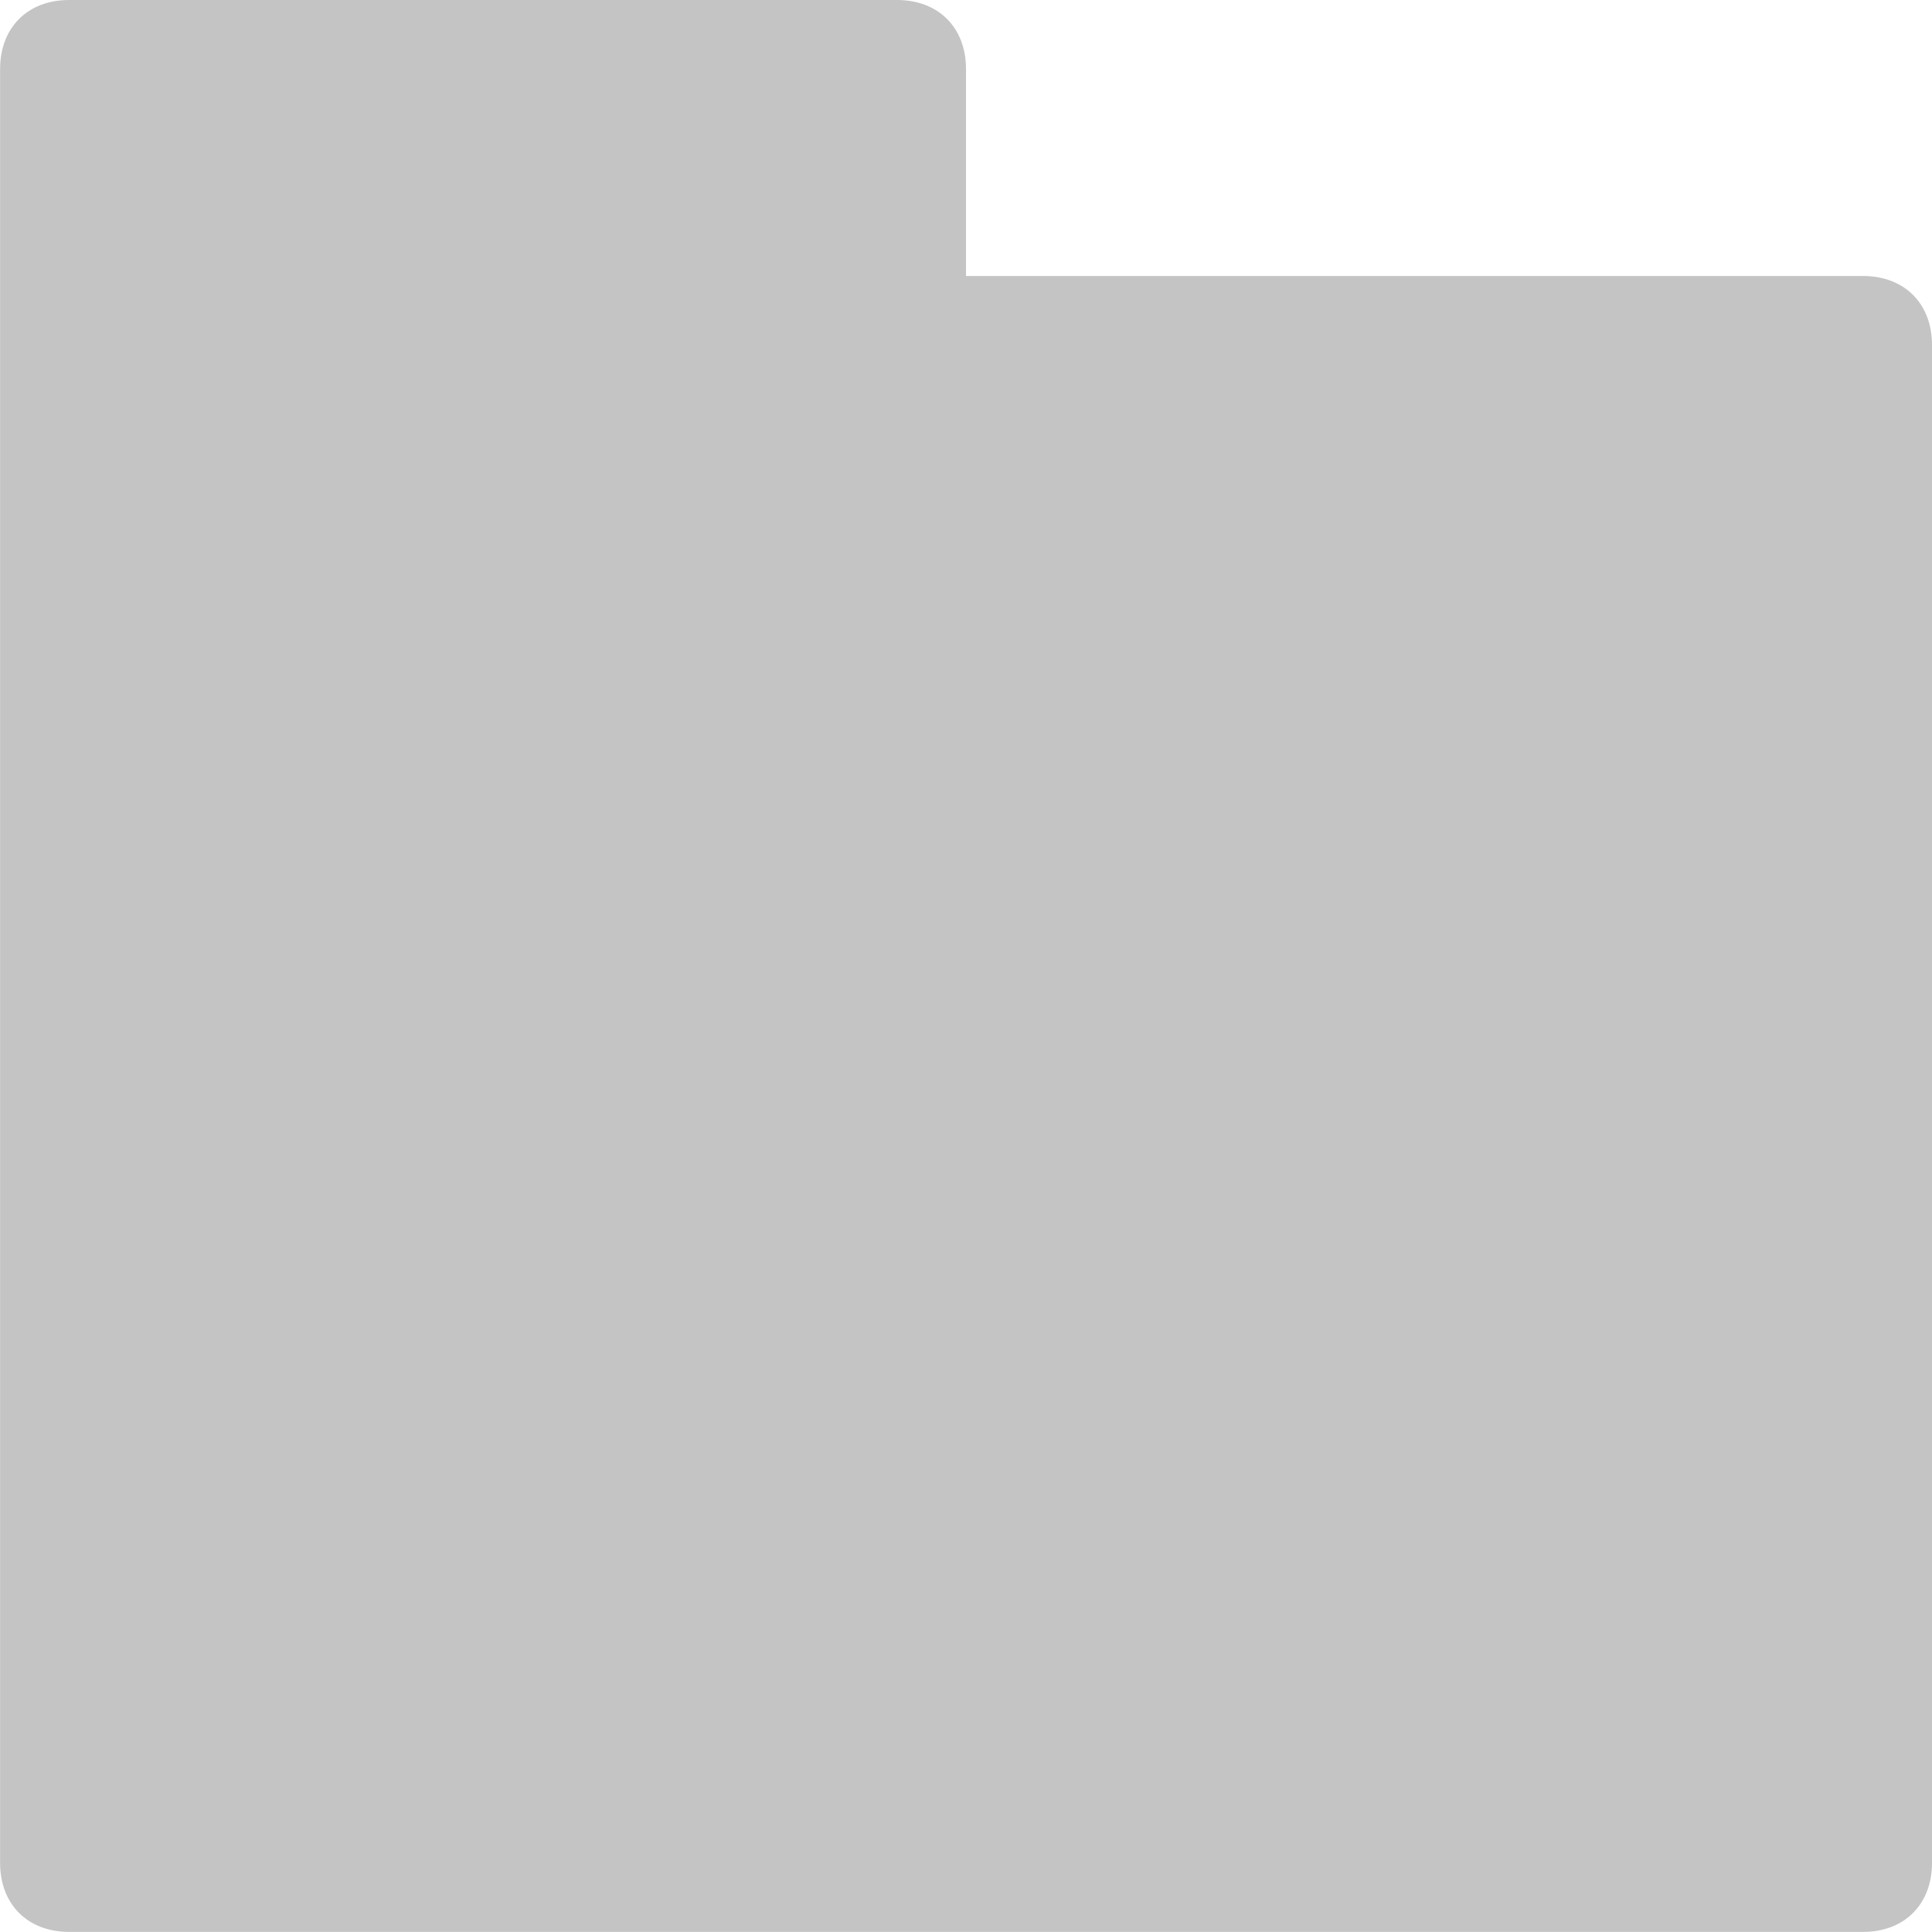 <!-- Generated by IcoMoon.io -->
<svg version="1.1" xmlns="http://www.w3.org/2000/svg" width="20" height="20" viewBox="0 0 20 20">
<title>icon-folder-alt</title>
<path fill="#c4c4c4" d="M19.286 2.857h-9.286v-2.143c0-0.429-0.286-0.714-0.714-0.714h-8.571c-0.429 0-0.714 0.286-0.714 0.714v18.571c0 0.429 0.286 0.714 0.714 0.714h18.571c0.429 0 0.714-0.286 0.714-0.714v-15.714c0-0.429-0.286-0.714-0.714-0.714z"></path>
</svg>
